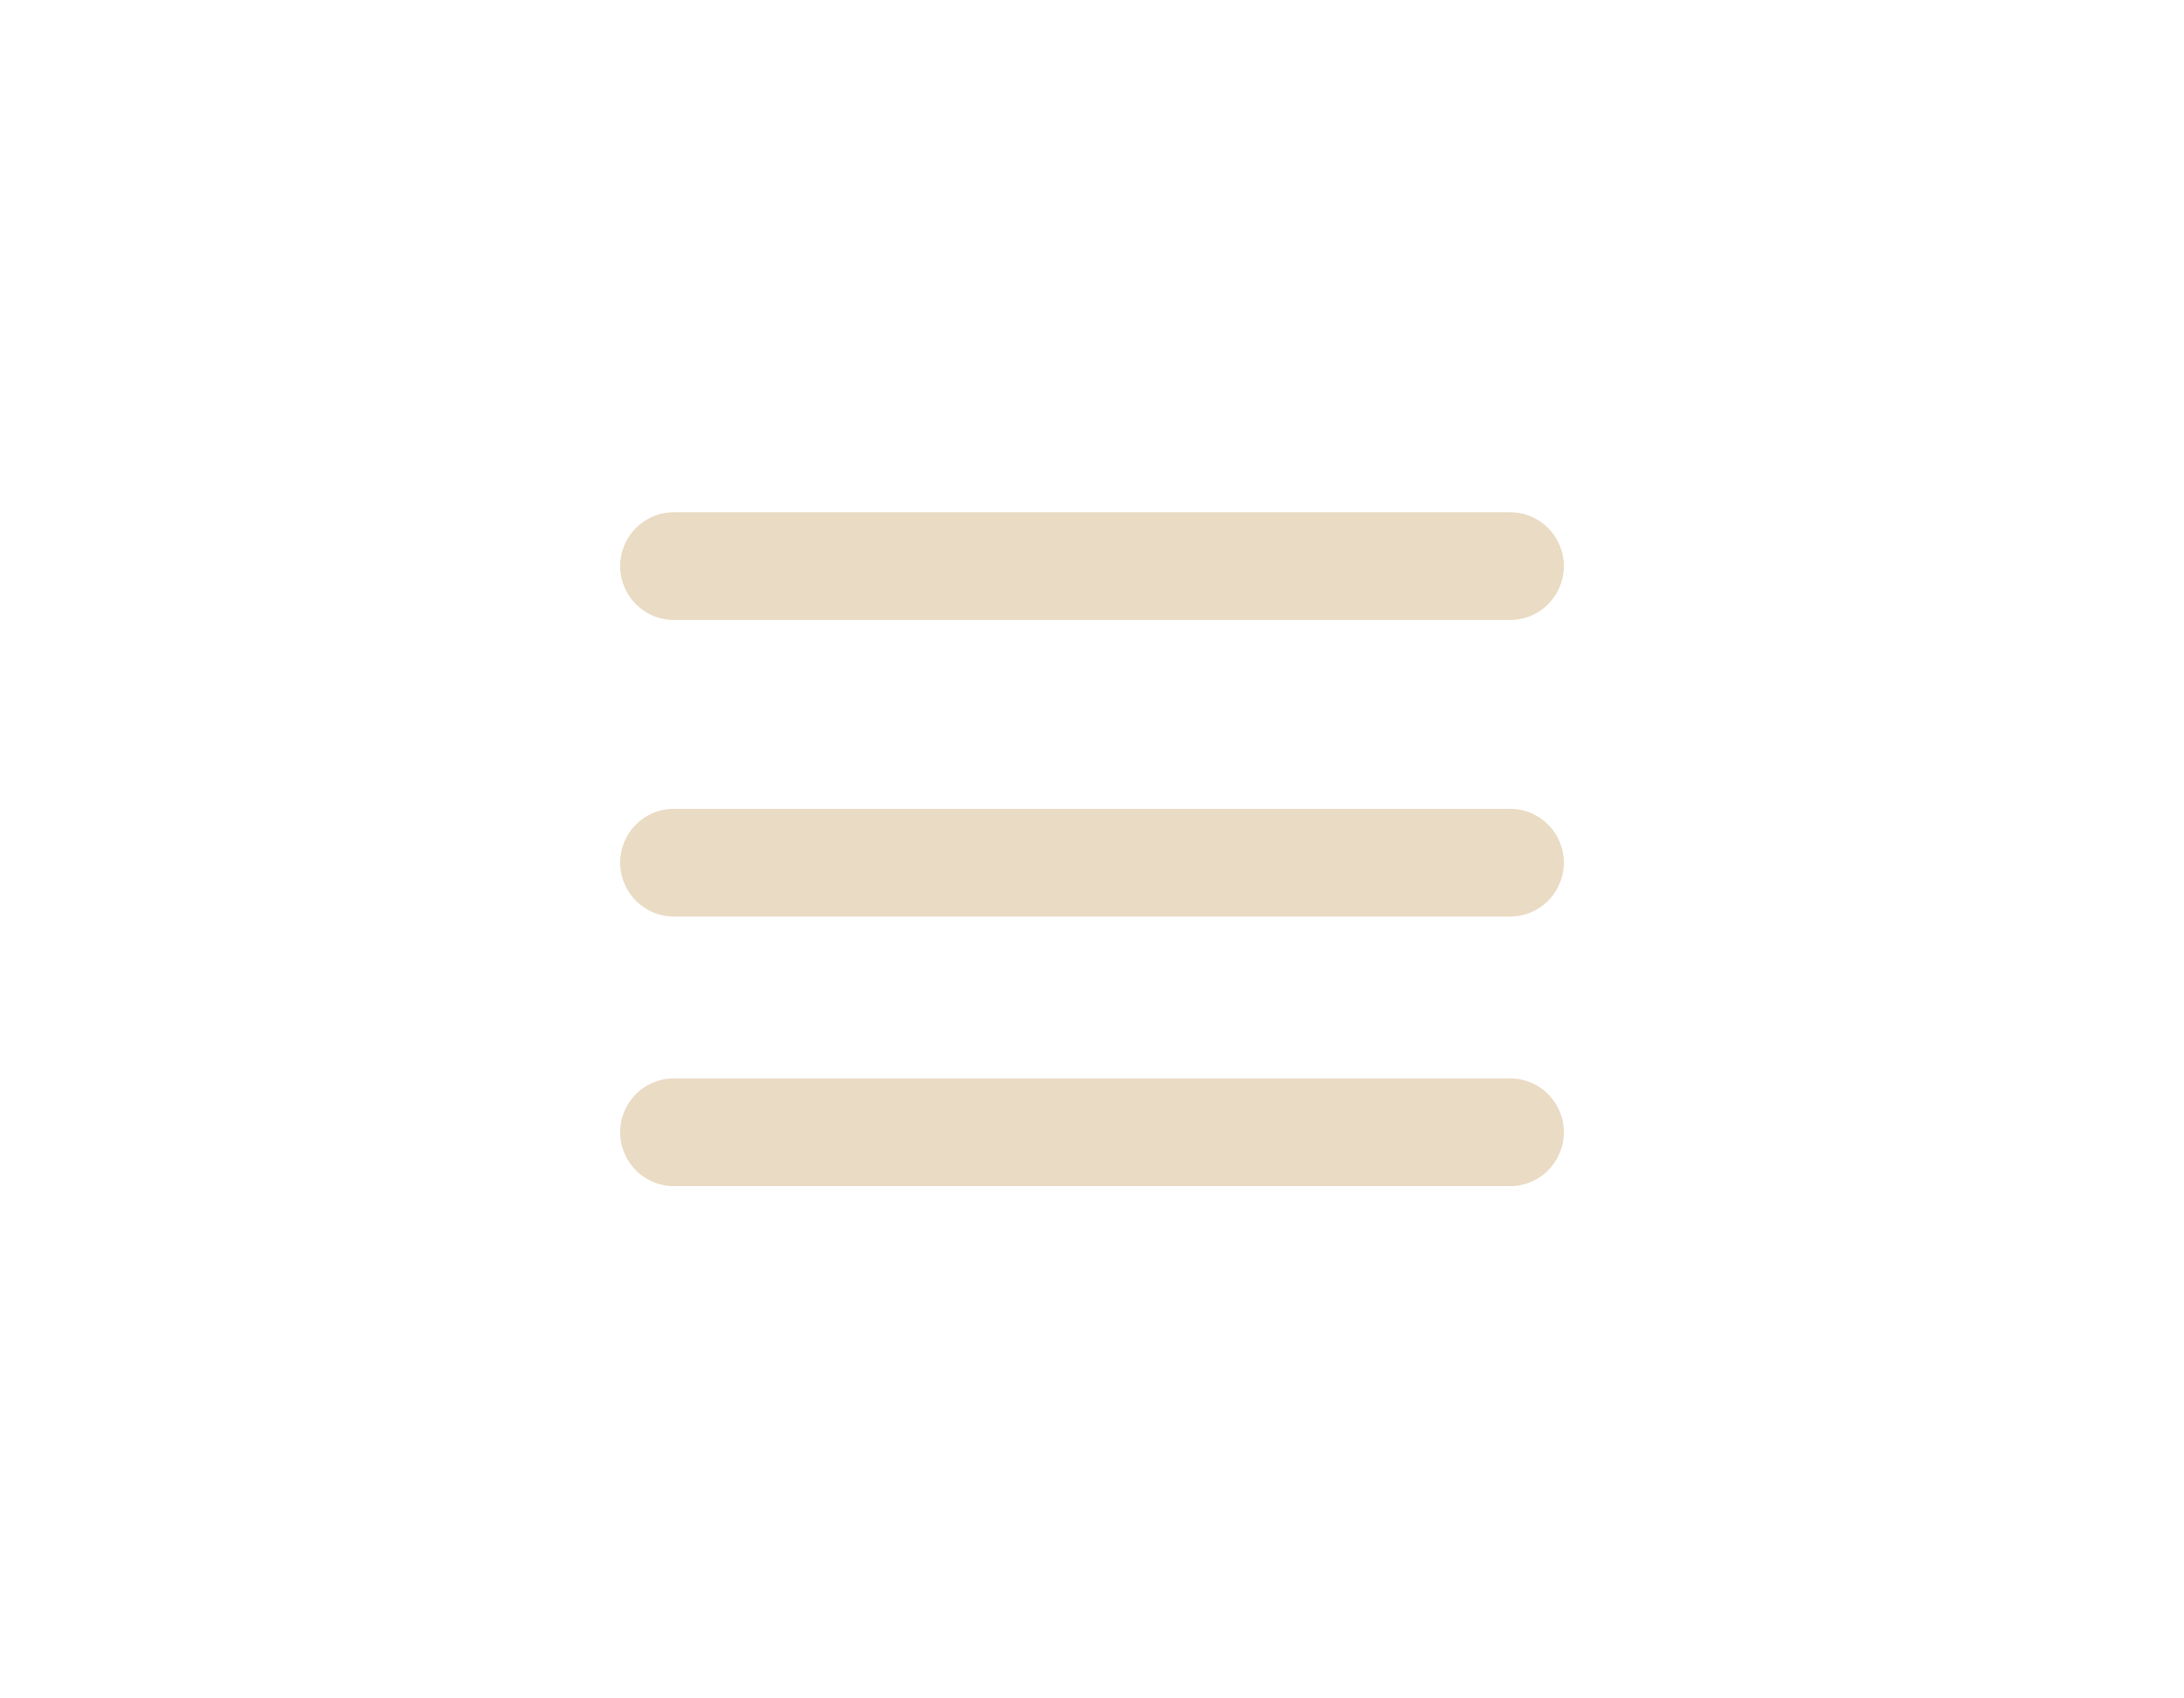 <?xml version="1.0" encoding="utf-8"?>
<!-- Generator: Adobe Illustrator 16.0.0, SVG Export Plug-In . SVG Version: 6.00 Build 0)  -->
<!DOCTYPE svg PUBLIC "-//W3C//DTD SVG 1.1//EN" "http://www.w3.org/Graphics/SVG/1.1/DTD/svg11.dtd">
<svg version="1.1" id="Layer_1" xmlns="http://www.w3.org/2000/svg" xmlns:xlink="http://www.w3.org/1999/xlink" x="0px" y="0px"
	 width="81px" height="63px" viewBox="0 0 81 63" enable-background="new 0 0 81 63" xml:space="preserve">
<linearGradient id="SVGID_1_" gradientUnits="userSpaceOnUse" x1="25" y1="42" x2="56" y2="42">
	<stop  offset="0" style="stop-color:#EADBC4"/>
	<stop  offset="1" style="stop-color:#EADBC4"/>
</linearGradient>
<line fill="url(#SVGID_1_)" stroke="#EADBC4" stroke-width="4" stroke-linecap="round" stroke-linejoin="round" stroke-miterlimit="10" x1="25" y1="42" x2="56" y2="42"/>
<linearGradient id="SVGID_2_" gradientUnits="userSpaceOnUse" x1="25" y1="32" x2="56" y2="32">
	<stop  offset="0" style="stop-color:#EADBC4"/>
	<stop  offset="1" style="stop-color:#EADBC4"/>
</linearGradient>
<line fill="url(#SVGID_2_)" stroke="#EADBC4" stroke-width="4" stroke-linecap="round" stroke-linejoin="round" stroke-miterlimit="10" x1="25" y1="32" x2="56" y2="32"/>
<linearGradient id="SVGID_3_" gradientUnits="userSpaceOnUse" x1="25" y1="21" x2="56" y2="21">
	<stop  offset="0" style="stop-color:#EADBC4"/>
	<stop  offset="1" style="stop-color:#EADBC4"/>
</linearGradient>
<line fill="url(#SVGID_3_)" stroke="#EADBC4" stroke-width="4" stroke-linecap="round" stroke-linejoin="round" stroke-miterlimit="10" x1="25" y1="21" x2="56" y2="21"/>
</svg>
